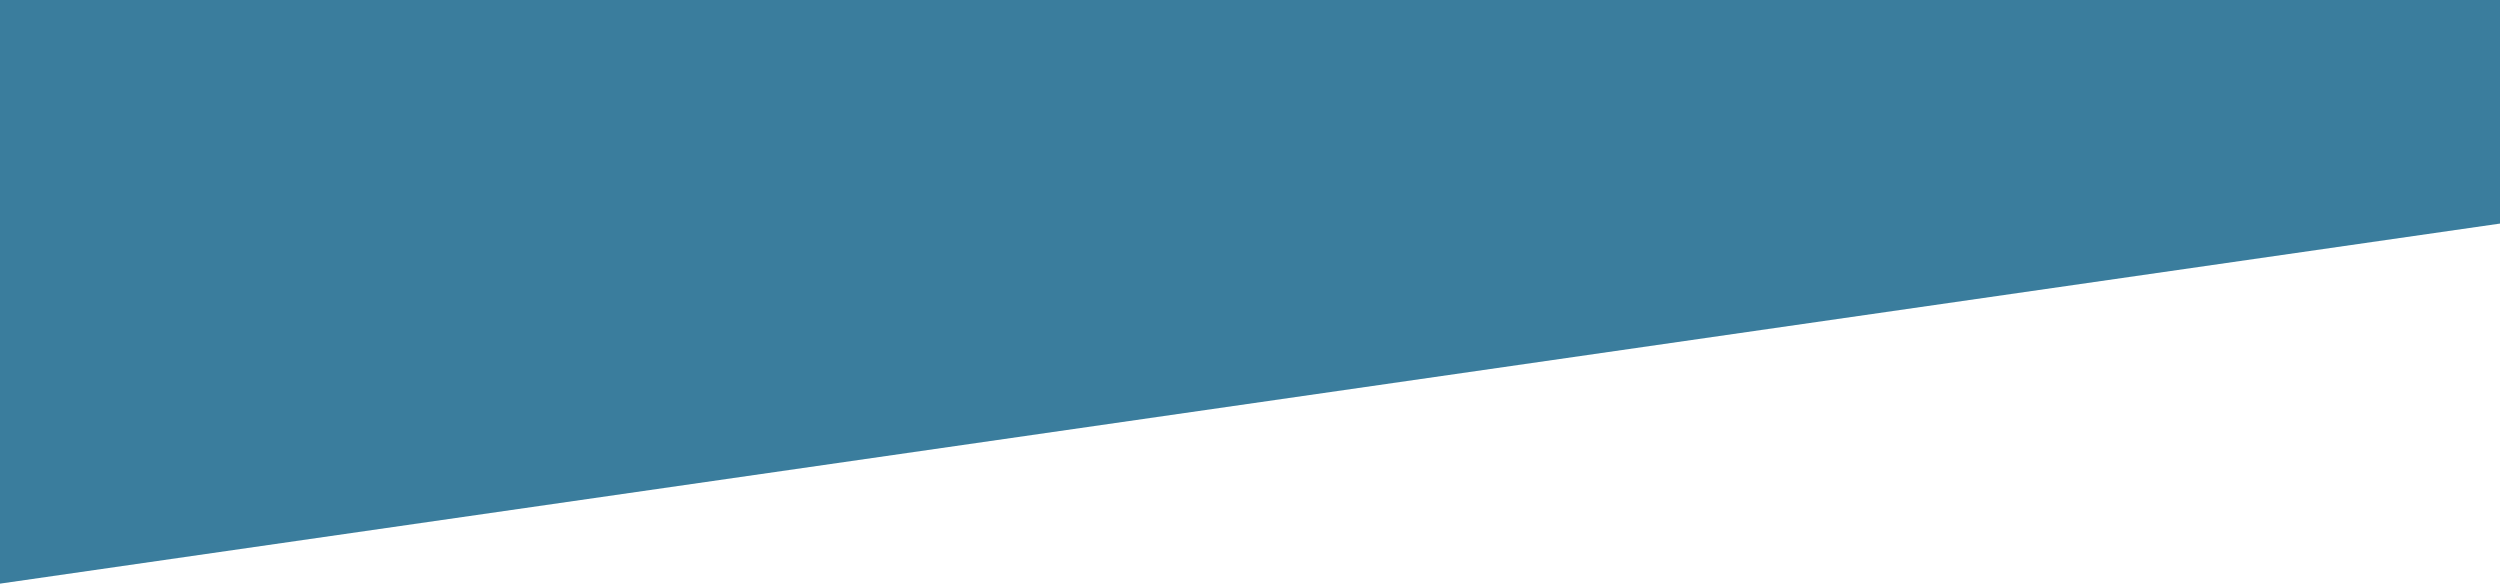 <?xml version="1.0" encoding="UTF-8" standalone="no"?>
<svg
   xmlns:dc="http://purl.org/dc/elements/1.1/"
   xmlns:cc="http://creativecommons.org/ns#"
   xmlns:rdf="http://www.w3.org/1999/02/22-rdf-syntax-ns#"
   xmlns:svg="http://www.w3.org/2000/svg"
   xmlns="http://www.w3.org/2000/svg"
   xmlns:sodipodi="http://sodipodi.sourceforge.net/DTD/sodipodi-0.dtd"
   xmlns:inkscape="http://www.inkscape.org/namespaces/inkscape"
   width="1919px"
   height="448px"
   viewBox="0 0 1919 448"
   version="1.1"
   id="svg3735"
   sodipodi:docname="background.svg"
   inkscape:version="0.92.4 (5da689c313, 2019-01-14)">
  <defs
     id="defs3739" />
  <sodipodi:namedview
     pagecolor="#ffffff"
     bordercolor="#666666"
     borderopacity="1"
     objecttolerance="10"
     gridtolerance="10"
     guidetolerance="10"
     inkscape:pageopacity="0"
     inkscape:pageshadow="2"
     inkscape:window-width="1366"
     inkscape:window-height="705"
     id="namedview3737"
     showgrid="false"
     inkscape:zoom="0.63"
     inkscape:cx="701.56349"
     inkscape:cy="224"
     inkscape:window-x="-8"
     inkscape:window-y="-8"
     inkscape:window-maximized="1"
     inkscape:current-layer="svg3735" />
  <!-- Generator: Sketch 55.2 (78181) - https://sketchapp.com -->
  <title
     id="title3728">Path 2</title>
  <desc
     id="desc3730">Created with Sketch.</desc>
  <g
     id="Page-1"
     stroke="none"
     stroke-width="1"
     fill="none"
     fill-rule="evenodd"
     style="fill:#287194;fill-opacity:0.914">
    <g
       id="Cart"
       transform="translate(-1, 0)"
       fill="#141419"
       style="fill:#287194;fill-opacity:0.914">
      <polygon
         id="Path-2"
         points="1 448 1921 171.472 1921 0 1 0"
         style="fill:#287194;fill-opacity:0.914" />
    </g>
  </g>
</svg>
